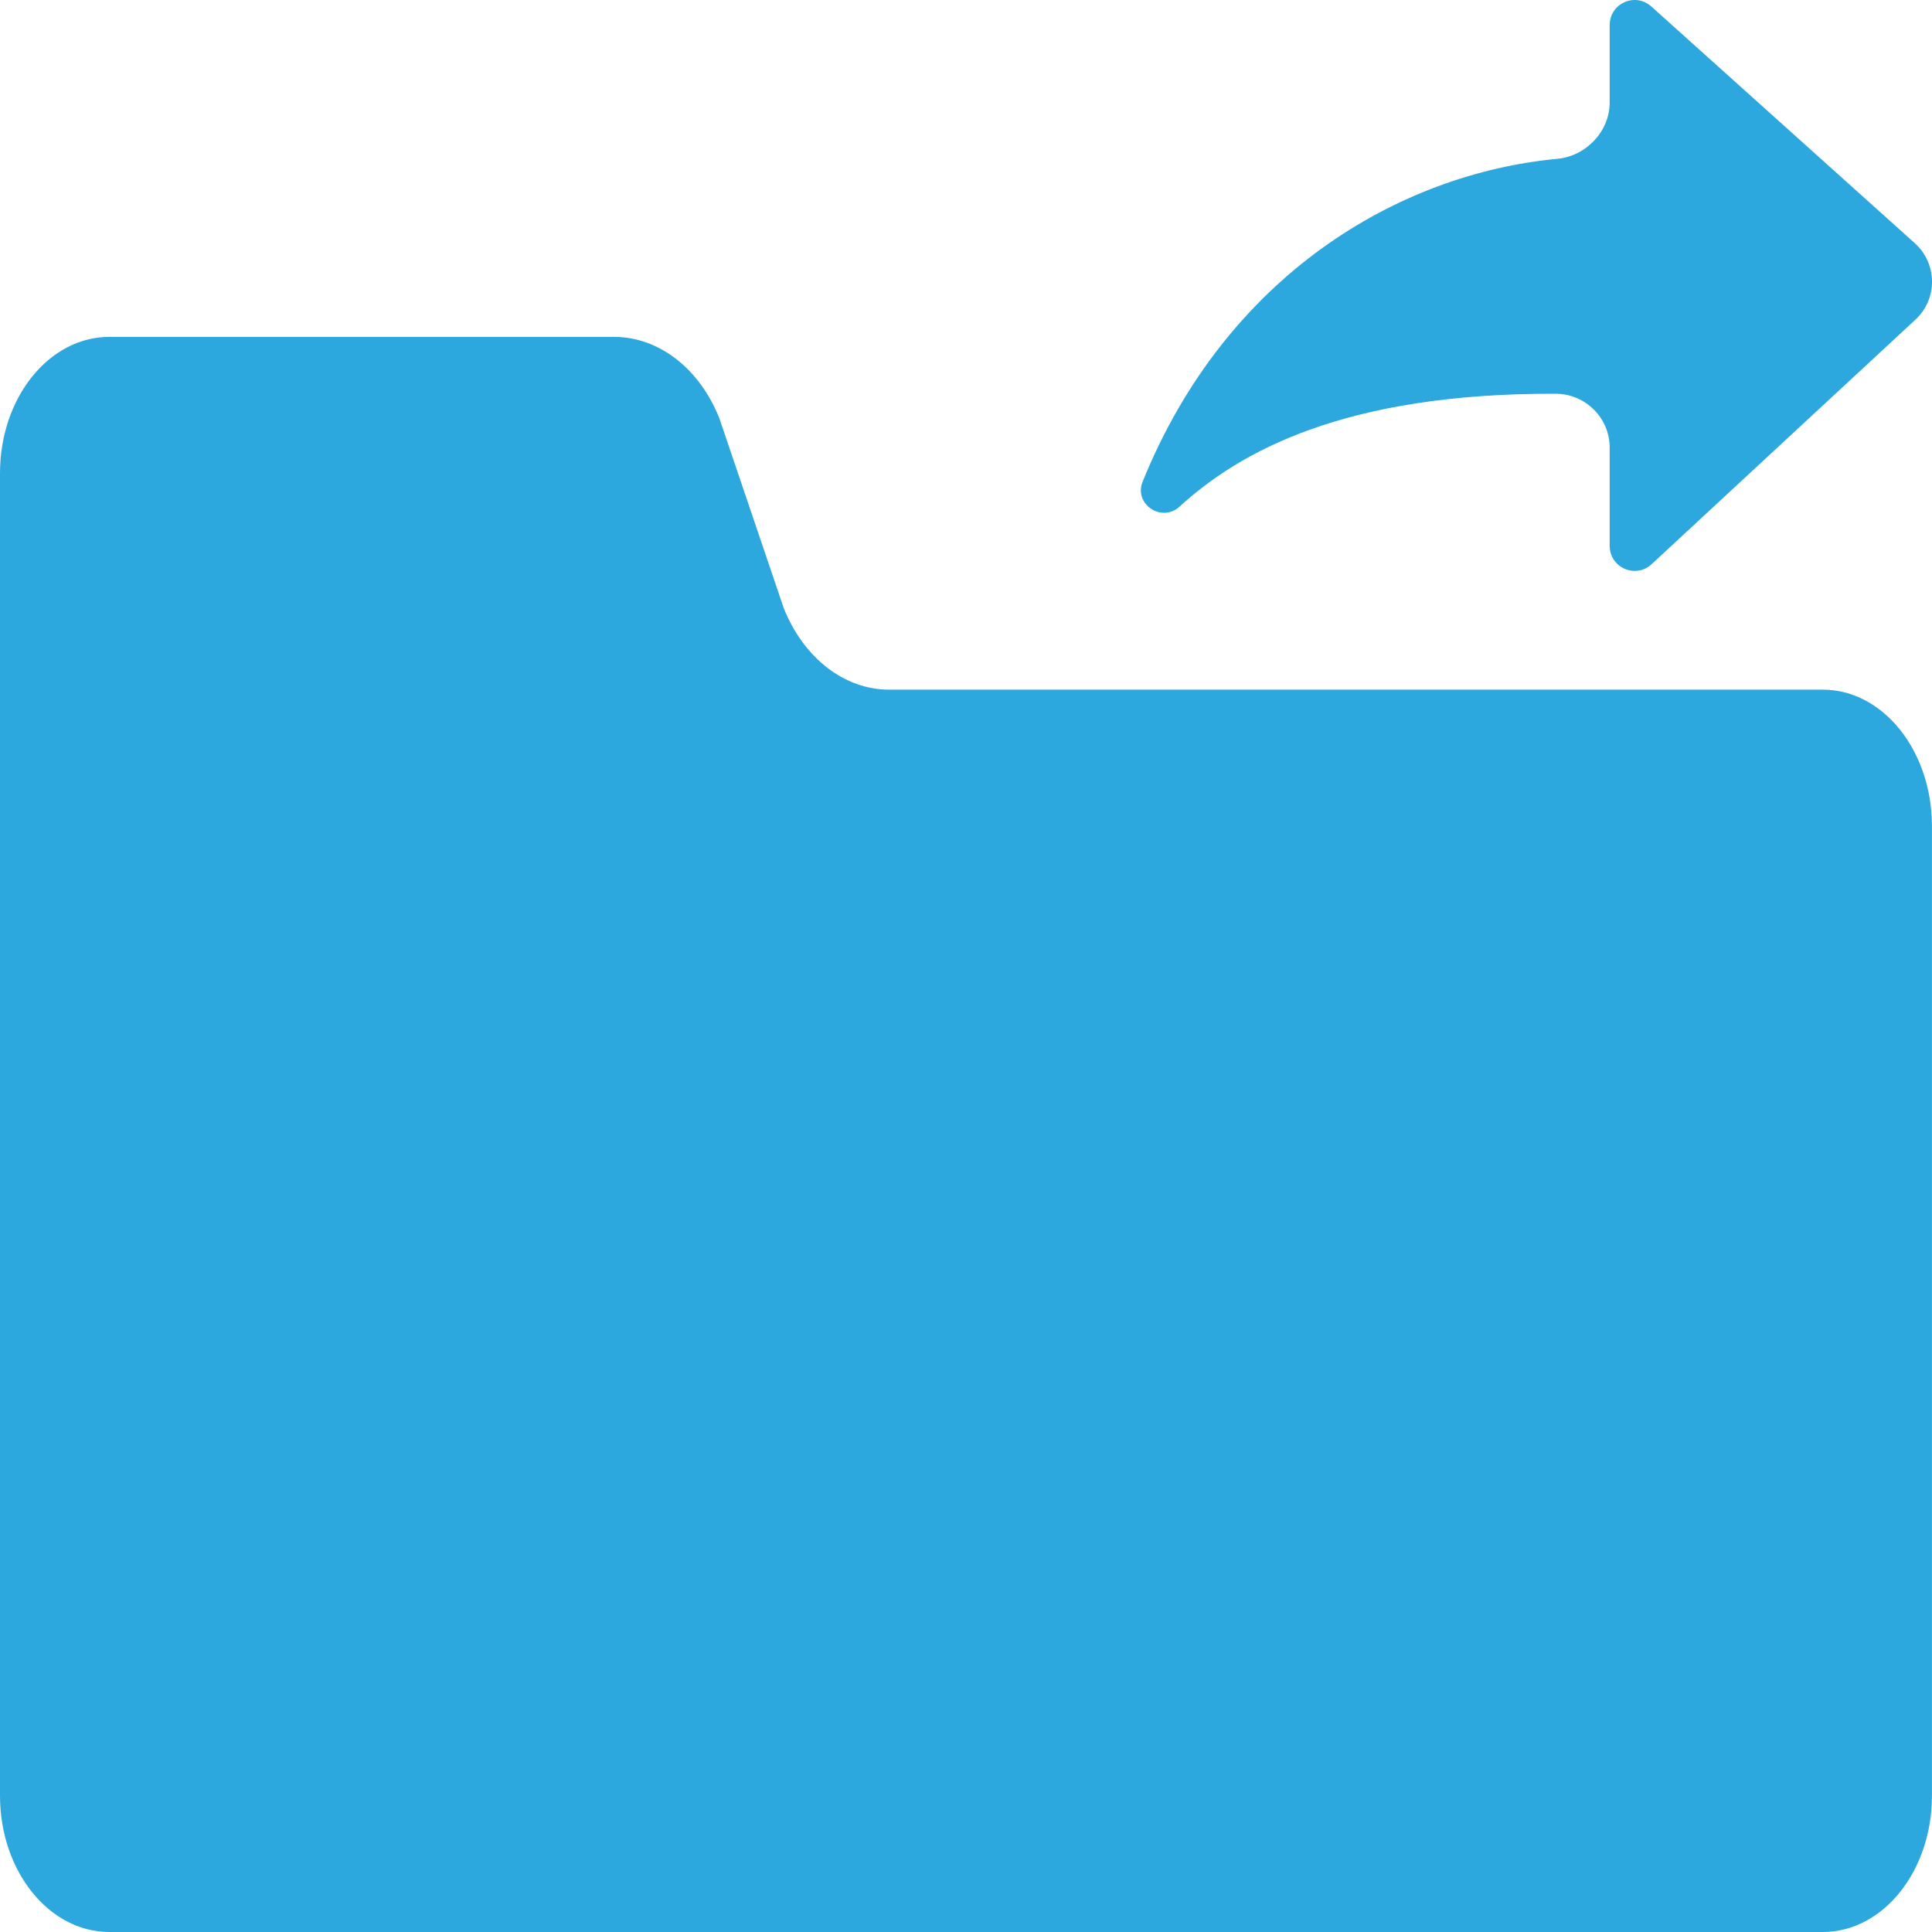 <?xml version="1.0" encoding="utf-8"?>
<!-- Generator: Adobe Illustrator 16.0.0, SVG Export Plug-In . SVG Version: 6.00 Build 0)  -->
<!DOCTYPE svg PUBLIC "-//W3C//DTD SVG 1.1//EN" "http://www.w3.org/Graphics/SVG/1.1/DTD/svg11.dtd">
<svg version="1.1" id="Layer_1" xmlns="http://www.w3.org/2000/svg" xmlns:xlink="http://www.w3.org/1999/xlink" x="0px" y="0px"
	 width="30px" height="30px" viewBox="0 0 30 30" enable-background="new 0 0 30 30" xml:space="preserve">
<g>
	<path fill="#2CA8DF" d="M12.169,9.44c0.308,0.776,0.942,1.269,1.637,1.269h14.499c0.936,0,1.694,0.951,1.694,2.118v15.057
		C30,29.053,29.24,30,28.305,30H1.698C0.76,30,0,29.053,0,27.884V7.348c0-1.171,0.76-2.117,1.698-2.117h7.836
		c0.695,0,1.33,0.49,1.638,1.269L12.169,9.44z"/>
	<path fill="#2CA8DF" d="M24.995,1.591c0,0.449-0.366,0.833-0.812,0.875c-2.461,0.231-5.14,1.802-6.441,5.015
		c-0.139,0.346,0.293,0.638,0.572,0.388c0.932-0.854,2.561-1.767,5.845-1.755c0.461,0.003,0.836,0.376,0.836,0.837v1.525
		c0,0.338,0.401,0.515,0.651,0.285l4.097-3.798c0.347-0.32,0.342-0.869-0.009-1.186l-4.092-3.676
		c-0.252-0.226-0.647-0.048-0.647,0.289V1.591z"/>
</g>
</svg>
